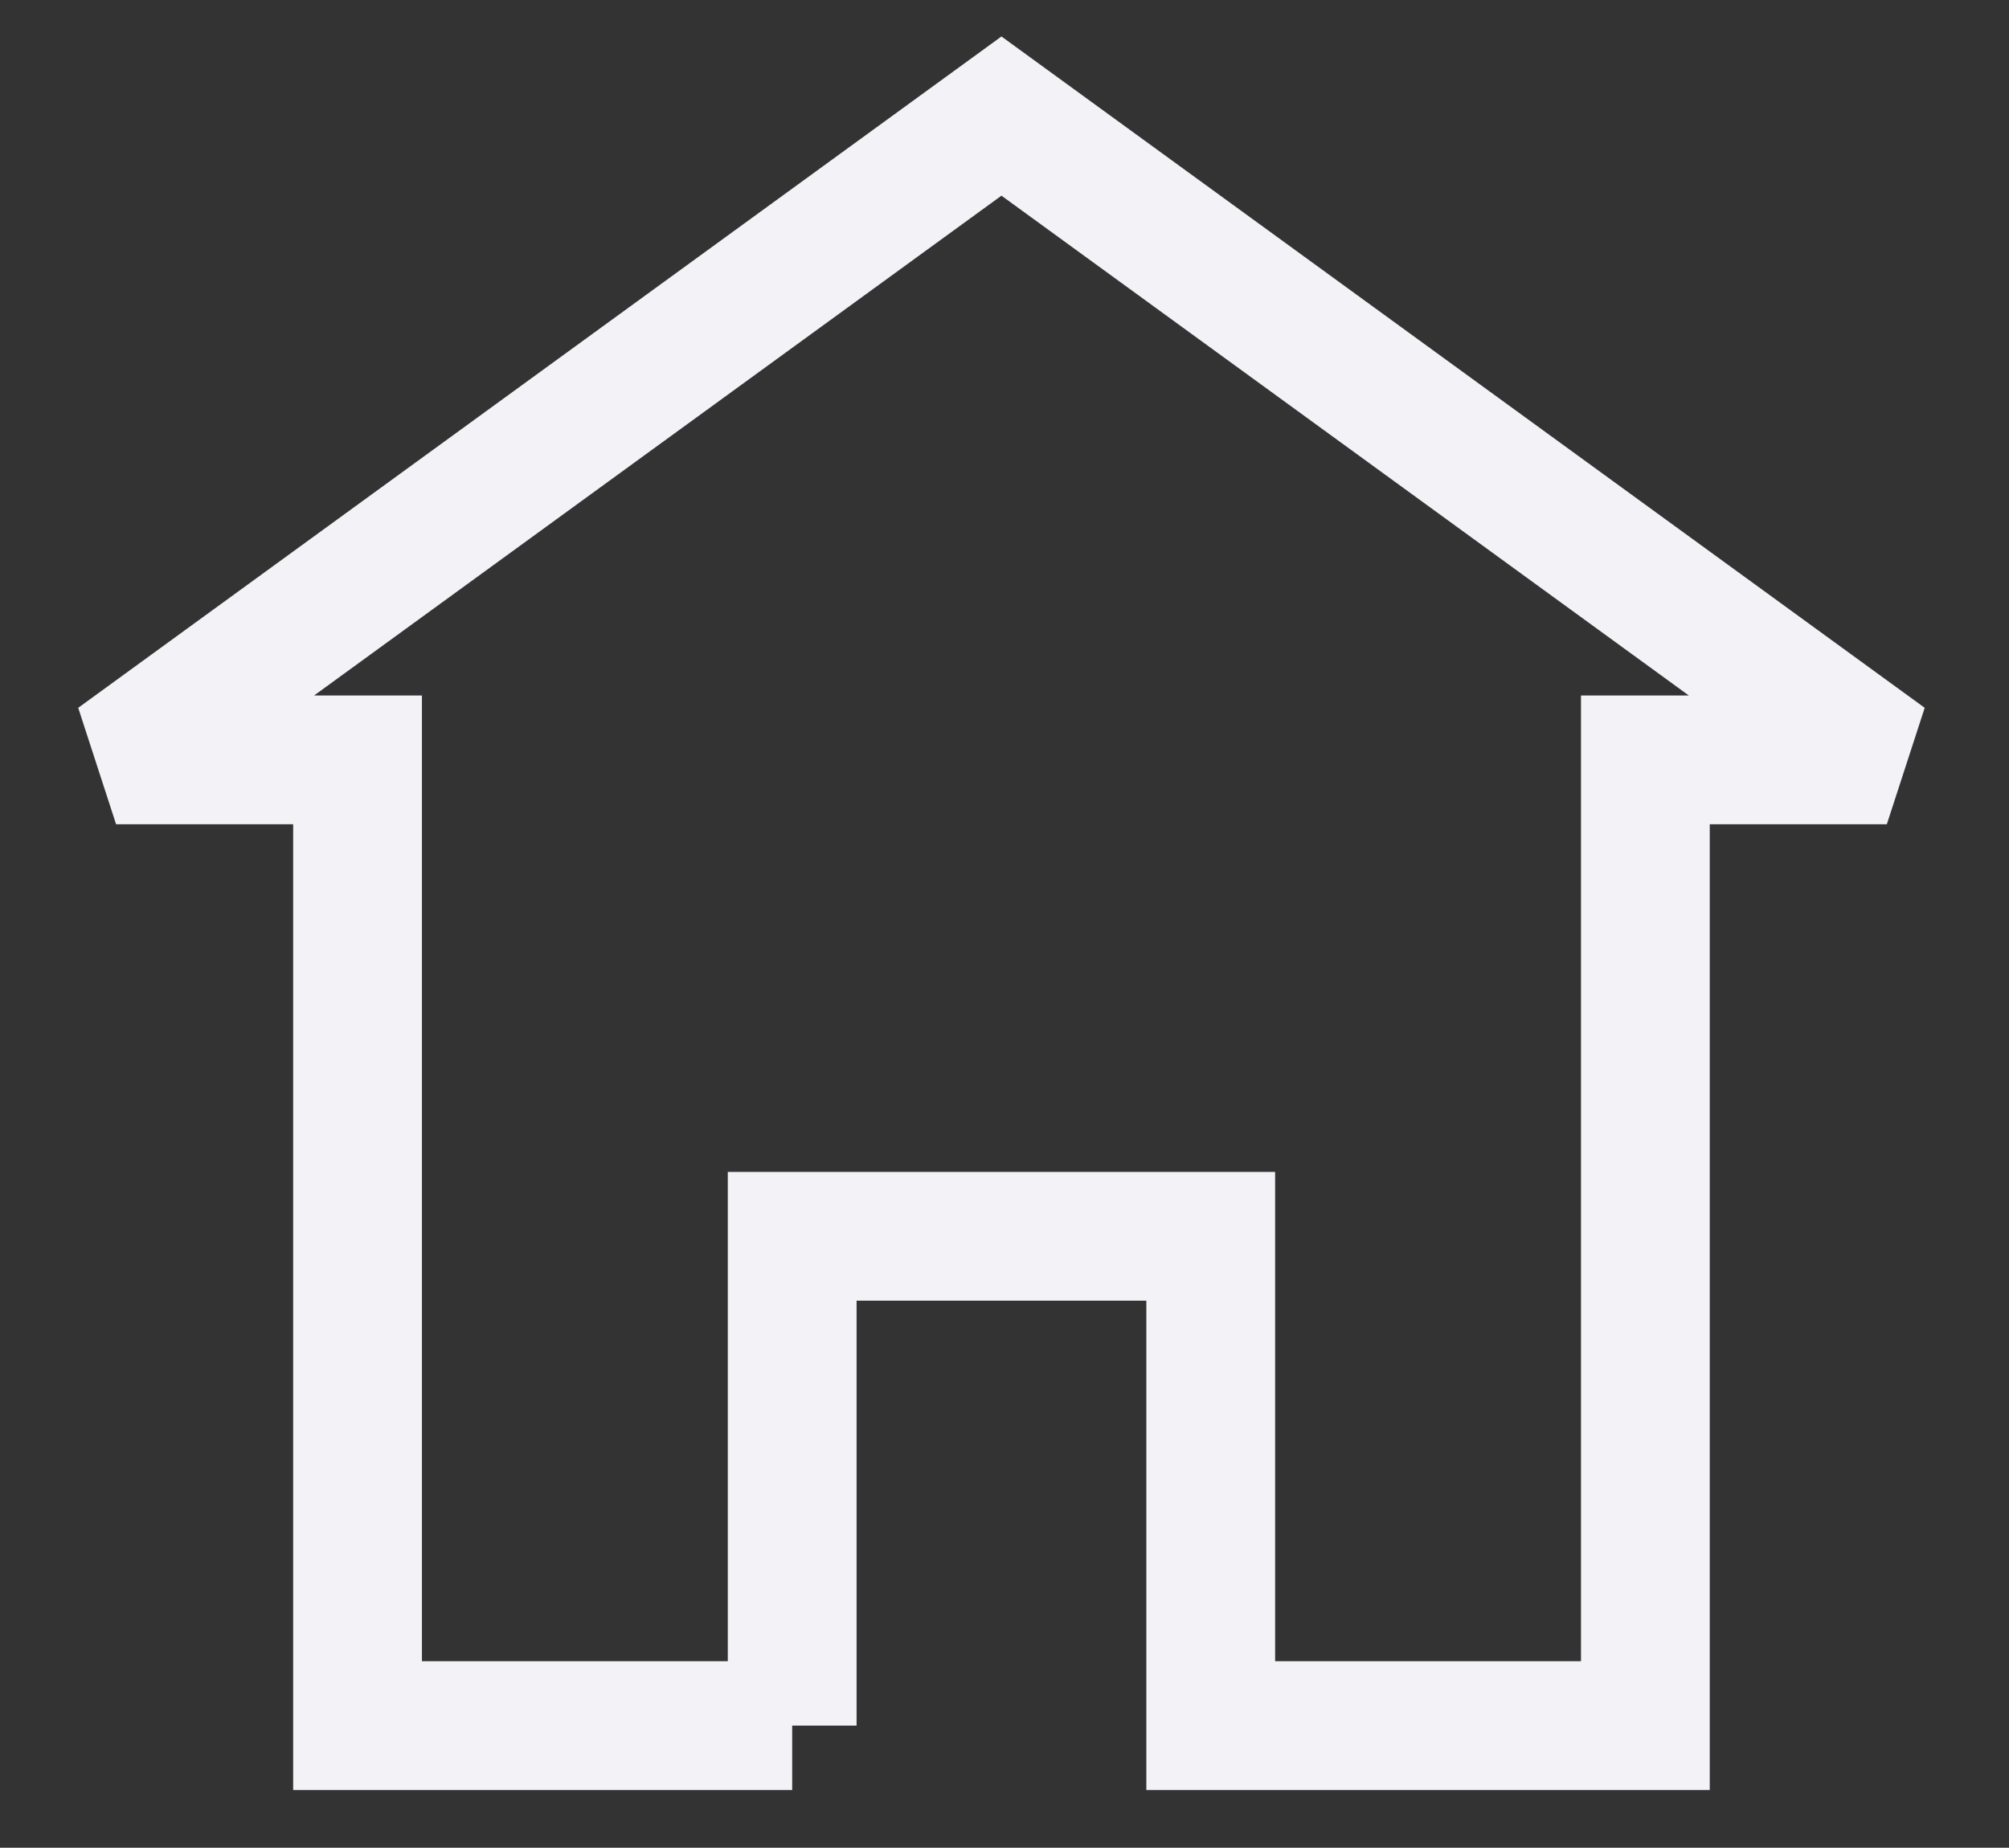 <?xml version="1.0" encoding="UTF-8" standalone="no"?><!DOCTYPE svg PUBLIC "-//W3C//DTD SVG 1.1//EN" "http://www.w3.org/Graphics/SVG/1.1/DTD/svg11.dtd"><svg width="100%" height="100%" viewBox="0 0 312 287" version="1.1" xmlns="http://www.w3.org/2000/svg" xmlns:xlink="http://www.w3.org/1999/xlink" xml:space="preserve" xmlns:serif="http://www.serif.com/" style="fill-rule:evenodd;clip-rule:evenodd;stroke-linecap:square;stroke-miterlimit:1.5;"><rect x="0" y="0" width="312" height="287" fill="#333333" stroke="none"/><path d="M123.028,268.028l-67.5,-0l-0,-150l-37.5,-0l137.5,-100l137.5,100l-37.5,-0l-0,150l-67.5,-0l-0,-76l-65,-0l-0,76Z" style="fill:none;stroke:#f2f2f7;stroke-width:20px;"/></svg>